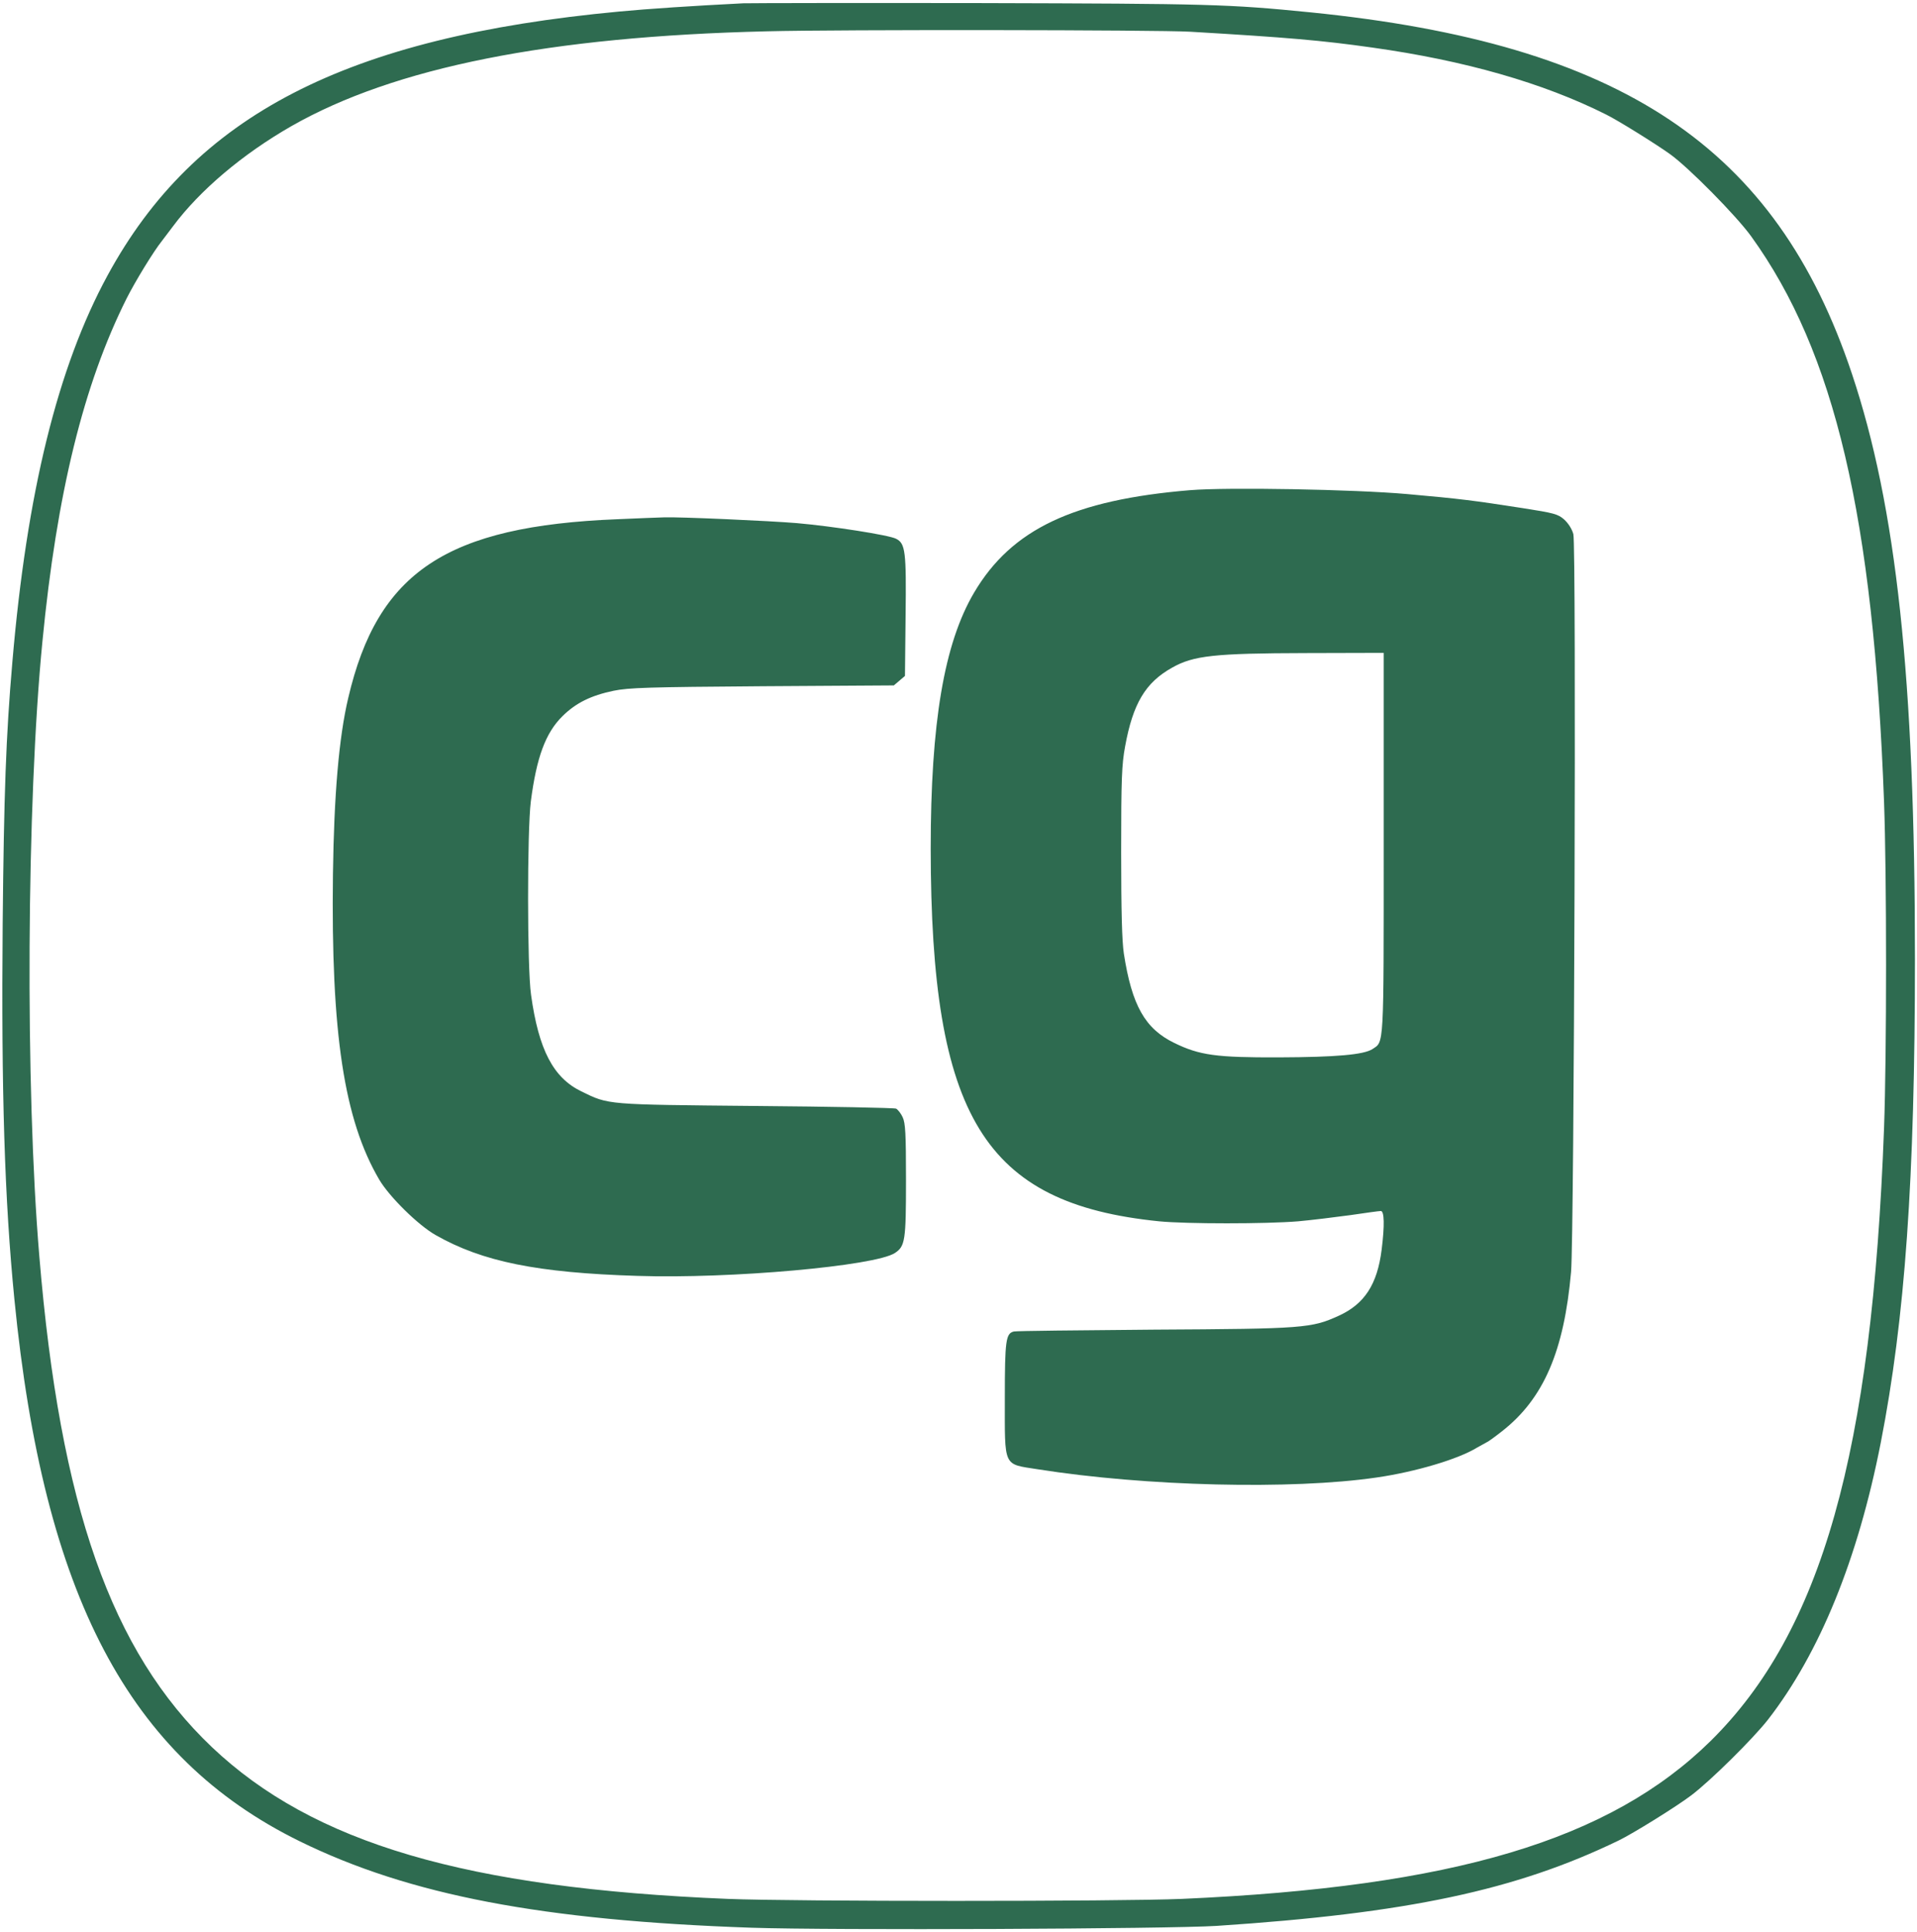 <svg xmlns="http://www.w3.org/2000/svg" width="1241.333" height="1250.667" version="1.0" viewBox="0 0 931 938">
  <g fill="#2e6b50">
    <path d="M361 1.6c-23.9 1.2-46.7 2.7-60.2 4C168 18 94.5 55.9 52.2 133.8 28 178.3 13 239.3 6 321.5c-3.1 35.8-4.1 64.1-4.7 127C.6 530.2 2.2 582.3 7 631c14.2 143.8 55.5 222.2 138.5 263 53.4 26.2 118 38.5 219.5 42 38.4 1.3 202.9.6 226-.9 92.5-6.1 145.2-17.3 195-41.4 6.9-3.3 28.3-16.6 35.4-22 9.5-7.2 29.9-27.4 37.2-36.7 25.1-32.3 43.7-77.9 54.8-134.5 11.8-60.3 16.6-128.2 16.6-235 0-136-9-219.4-30.6-284C862.6 71.3 787.5 21.2 636.5 6c-40.2-4-48.8-4.2-160-4.5-59.9-.1-111.9 0-115.5.1zm217 13.8c47.4 2.8 63.8 4.2 88.5 7.7 45 6.3 83 17.2 113.5 32.5 5.7 2.8 24 14.2 31 19.2 9.1 6.5 32.3 30 39.5 40 40.6 56.3 59.4 136.2 64.5 274.7 1.3 35.1 1.3 122.6 0 158.1-5.8 157.8-30.3 244.5-84.2 297.7-49 48.2-125 70.9-256.8 76.7-29.9 1.3-188.8 1.3-220.5 0-127.2-5.2-201.3-27-250.6-73.7C54 801.8 29.2 731.4 19.1 610c-6.9-81.8-6.2-220 1.5-298.5 7-72.1 20-124.9 40.9-166.6 4.3-8.5 13.1-22.9 17.2-28 1.5-2 3.9-5.1 5.3-7 13.1-17.6 34-35.2 57.6-48.7 50-28.5 125.3-43.5 230.9-46 35.2-.9 190.1-.7 205.5.2z"/>
    <path d="M578 238c-56.6 4.7-86.7 18.9-104.9 49.7C458.5 312.4 452 351 452 412c.1 130.3 25.9 172.4 110.9 181 13.2 1.3 52 1.3 67.6 0 6.6-.6 18-2 25.3-3 7.4-1.1 14-2 14.8-2 1.7 0 1.9 6.9.4 18.8-2.1 16.8-8.3 26.3-20.7 32-13.4 6.1-16.8 6.4-89.8 6.8-36.3.3-66.9.6-68.1.9-3.9.9-4.4 4.2-4.4 32.1 0 34.4-1 32.1 16 34.8 52.5 8.3 123.4 10 164.5 4 18.8-2.7 39.7-8.9 48.8-14.5 1.8-1 3.9-2.2 4.7-2.6.8-.3 4.2-2.8 7.5-5.4 20.2-15.8 30.1-38.9 33.5-77.4 1.5-18 2.6-352.7 1.1-358.2-.7-2.5-2.5-5.3-4.5-7.1-3-2.6-4.8-3.1-20.2-5.5-23.9-3.7-30-4.5-55.9-6.8-25.8-2.3-87.5-3.4-105.5-1.9zm94 171.5c0 100.5.2 96.1-5.5 99.9-4.2 2.7-17.5 3.9-45.5 4-30.3.1-38.4-1-50.7-7-14.2-6.9-20.6-18.2-24.5-43.4-.9-6-1.3-20.5-1.3-49.5 0-35.5.3-42.3 1.9-51 3.8-20.9 9.9-31.1 22.8-38.3 10.4-5.9 20.5-7 65.1-7.1l37.7-.1v92.5zM300 252.1c-83.1 3.3-116.6 25.5-130.9 86.9-4.5 19-6.9 47.1-7.4 85.5-1 77.2 5.4 119.2 22.5 148.3 4.9 8.3 18.9 22.1 27.4 26.9 22.7 12.9 49.3 18.3 97.9 19.8 45.3 1.5 115.4-4.8 125.1-11.1 5-3.3 5.4-6 5.4-35.5 0-22.6-.3-27.6-1.6-30.4-.8-1.8-2.3-3.7-3.2-4.2-.9-.4-31.6-1-68.2-1.3-73.1-.7-71.2-.5-84.7-7.1-13.6-6.6-20.7-20.2-24.4-46.9-1.9-13.1-1.9-79.6-.1-93.9 2.8-21.4 7.1-33.2 15.4-41.4 6.5-6.4 13.8-10 24.8-12.3 7.4-1.5 16.6-1.8 72.3-2.2l63.8-.4 2.7-2.3 2.7-2.3.3-28.9c.4-31.7-.1-35.4-4.6-37.7-3.4-1.8-31-6.1-48.2-7.6-13-1.1-57.6-3.1-64.5-2.8-2.2.1-12.3.4-22.5.9z"/>
  </g>
</svg>
